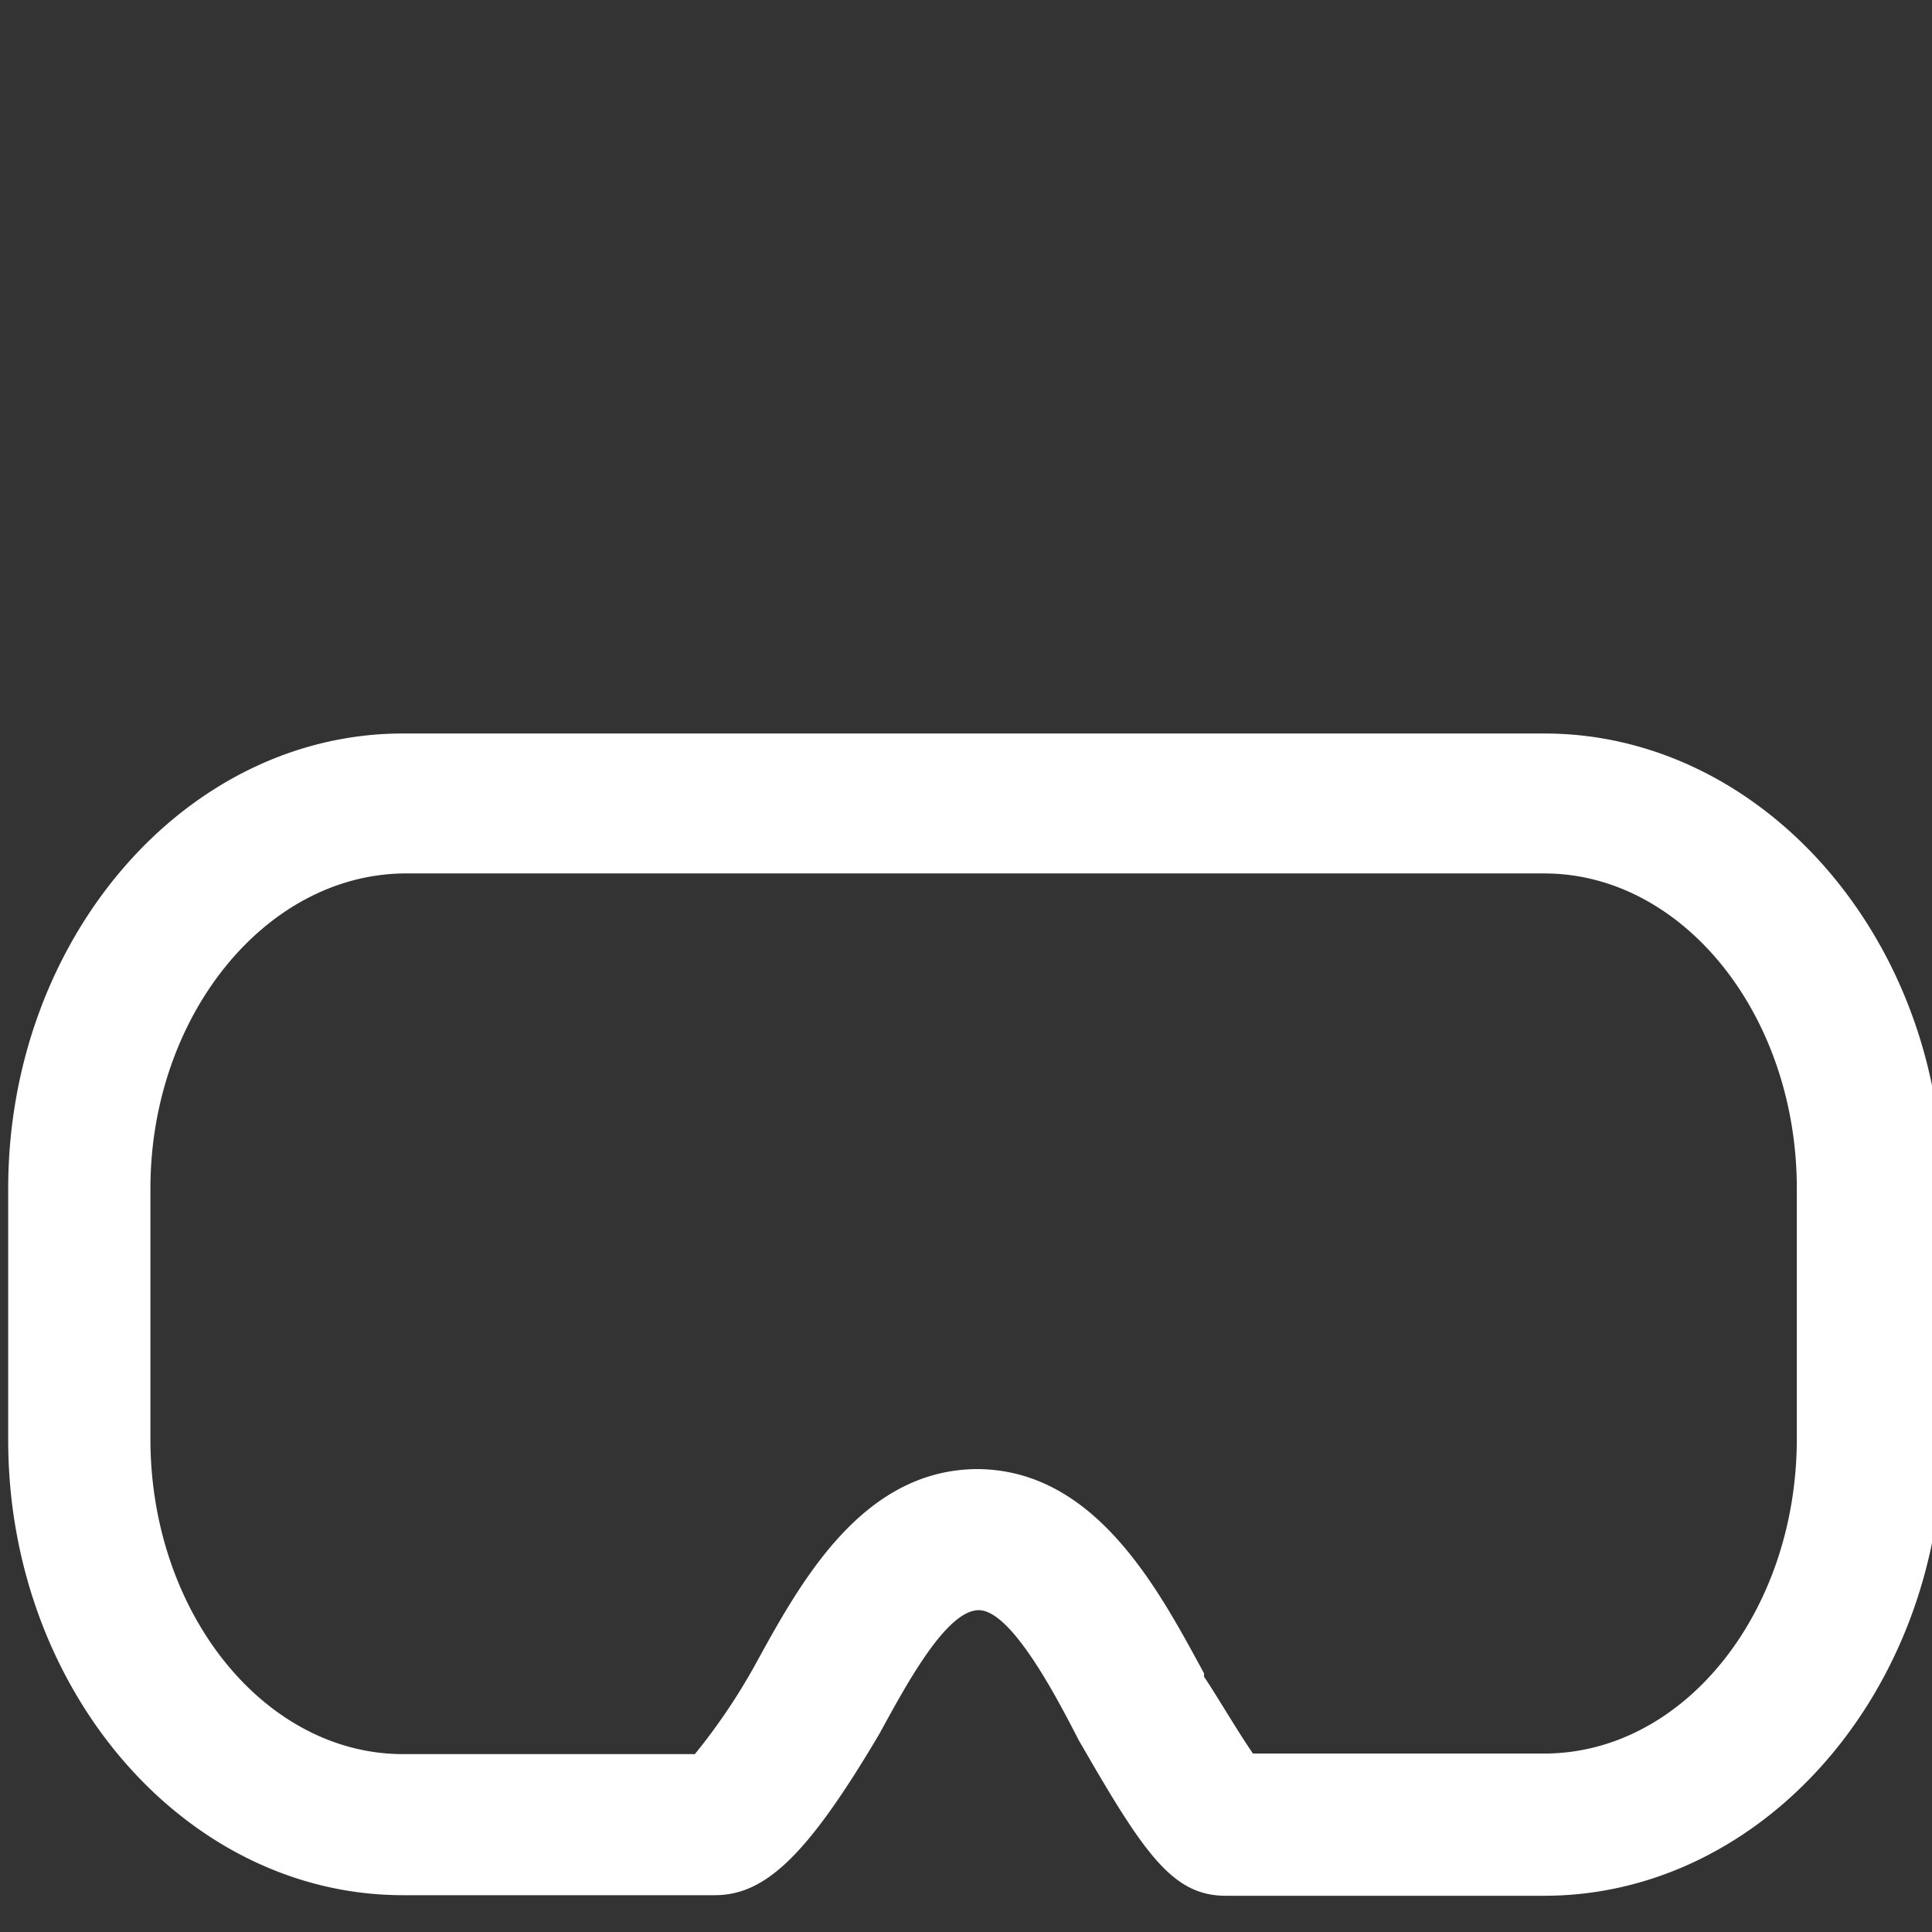 <?xml version="1.0" encoding="UTF-8" standalone="no"?>
<svg
   xmlns:dc="http://purl.org/dc/elements/1.1/"
   xmlns:cc="http://creativecommons.org/ns#"
   xmlns:rdf="http://www.w3.org/1999/02/22-rdf-syntax-ns#"
   xmlns:svg="http://www.w3.org/2000/svg"
   xmlns="http://www.w3.org/2000/svg"
   xmlns:sodipodi="http://sodipodi.sourceforge.net/DTD/sodipodi-0.dtd"
   xmlns:inkscape="http://www.inkscape.org/namespaces/inkscape"
   viewBox="0 0 33.96 33.96"
   id="svg2"
   version="1.1"
   inkscape:version="0.91 r13725"
   sodipodi:docname="vr-a.svg">
  <rect x="0" y="0" width="33.96" height="33.96" fill="#333333" stroke="none"/>
  <sodipodi:namedview
     pagecolor="#ffffff"
     bordercolor="#666666"
     borderopacity="1"
     objecttolerance="10"
     gridtolerance="10"
     guidetolerance="10"
     inkscape:pageopacity="0"
     inkscape:pageshadow="2"
     inkscape:window-width="1282"
     inkscape:window-height="696"
     id="namedview15"
     showgrid="false"
     inkscape:zoom="6.9493524"
     inkscape:cx="18.425447"
     inkscape:cy="16.98"
     inkscape:window-x="0"
     inkscape:window-y="23"
     inkscape:window-maximized="0"
     inkscape:current-layer="svg2" />
  <defs
     id="defs4">
    <style
       type="text/css"
       id="style6">.cls-1{fill:#ffffff;}</style>
  </defs>
  <title
     id="title8">Asset 4</title>
  <g
     id="Layer_2"
     data-name="Layer 2"
     transform="translate(0.144,12.893)">
    <g
       id="Layer_1-2"
       data-name="Layer 1">
      <g
         id="Layer_1-3"
         data-name="Layer 1">
        <path
           class="cls-1"
           d="m 27,20.43 -5.6,0 c -0.92,0 -1.42,-0.72 -2.51,-2.61 L 18.82,17.7 c -0.37,-0.72 -1.18,-2.29 -1.76,-2.29 -0.58,0 -1.3,1.36 -1.75,2.18 -1.26,2.13 -2,2.83 -2.89,2.83 l -5.48,0 C 3.11,20.42 0,16.81 0,12.42 L 0,8 C 0,3.61 3.11,0 6.94,0 L 27,0 c 3.84,0 7,3.61 7,8 l 0,4.4 c 0,4.43 -3.16,8.03 -7,8.03 z m -5.13,-2.5 5.13,0 c 2.45,0 4.44,-2.48 4.44,-5.54 l 0,-4.39 c 0,-3.05 -2,-5.54 -4.44,-5.54 l -20.06,0 C 4.49,2.5 2.5,5 2.5,8 l 0,4.4 c 0,3.05 2,5.54 4.44,5.54 l 5.13,0 a 10.63,10.63 0 0 0 1.06,-1.57 c 0.78,-1.42 1.86,-3.42 3.89,-3.44 l 0,0 c 2.11,0 3.22,2.16 4,3.59 l 0,0.06 c 0.18,0.26 0.59,0.96 0.86,1.35 z"
           id="path13"
           inkscape:connector-curvature="0"
           style="fill:#ffffff" />
      </g>
      <!--<path class="cls-1" d="M13.87,30.69l-1.54-5.19H13.5l1.06,4.27,1-4.27H16.7l-1.49,5.19Z"/><path class="cls-1" d="M18.67,28.66v2h-1.1V25.51h1.62c1.39,0,2.09.5,2.09,1.55a1.42,1.42,0,0,1-1,1.4l1.34,2.23H20.34l-1.11-2Zm.58-.78c.58,0,.89-.24.89-.82s-.31-.77-1-.77h-.49v1.59Z"/>-->
    </g>
  </g>
</svg>
